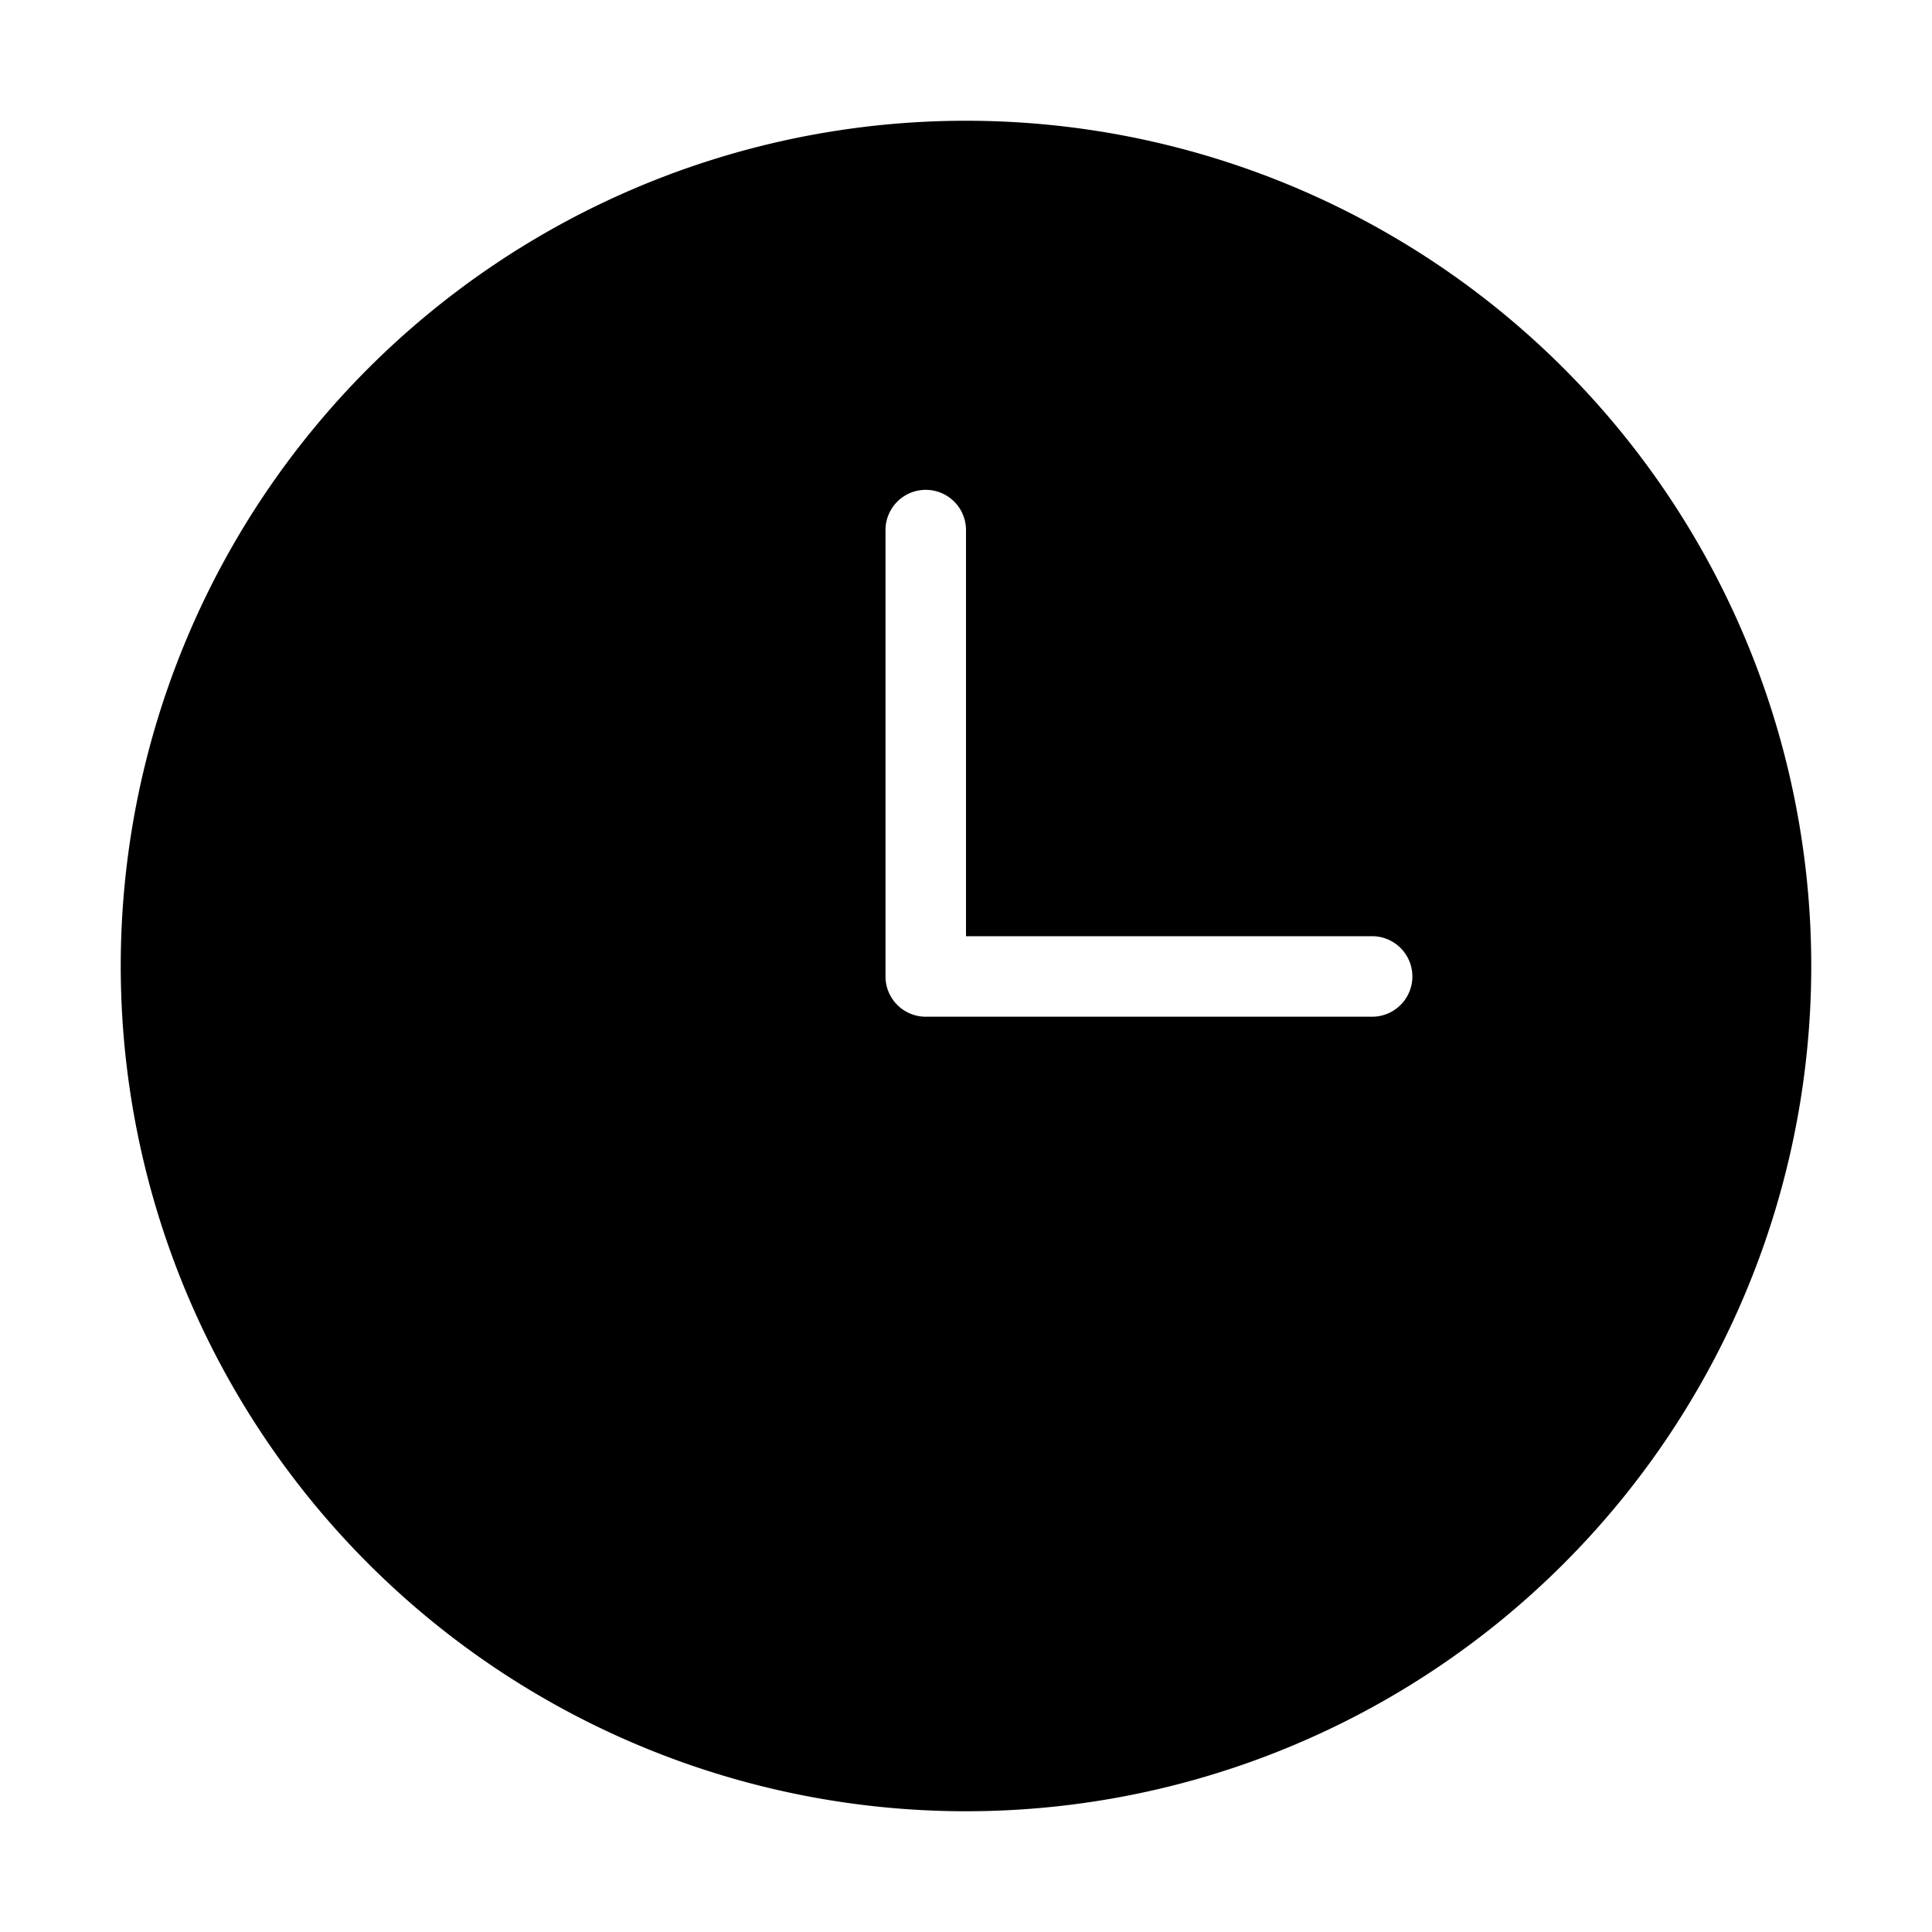<?xml version="1.0" standalone="no"?><!DOCTYPE svg PUBLIC "-//W3C//DTD SVG 1.1//EN" "http://www.w3.org/Graphics/SVG/1.1/DTD/svg11.dtd"><svg t="1742007692141" class="icon" viewBox="0 0 1024 1024" version="1.1" xmlns="http://www.w3.org/2000/svg" p-id="11654" xmlns:xlink="http://www.w3.org/1999/xlink" width="200" height="200"><path d="M512 64a448 448 0 1 0 448 448A448 448 0 0 0 512 64z m215.253 474.88H490.667a21.333 21.333 0 0 1-21.333-21.333V280.96a21.333 21.333 0 0 1 42.667 0v215.253h215.253a21.333 21.333 0 0 1 0 42.667z" p-id="11655"></path></svg>